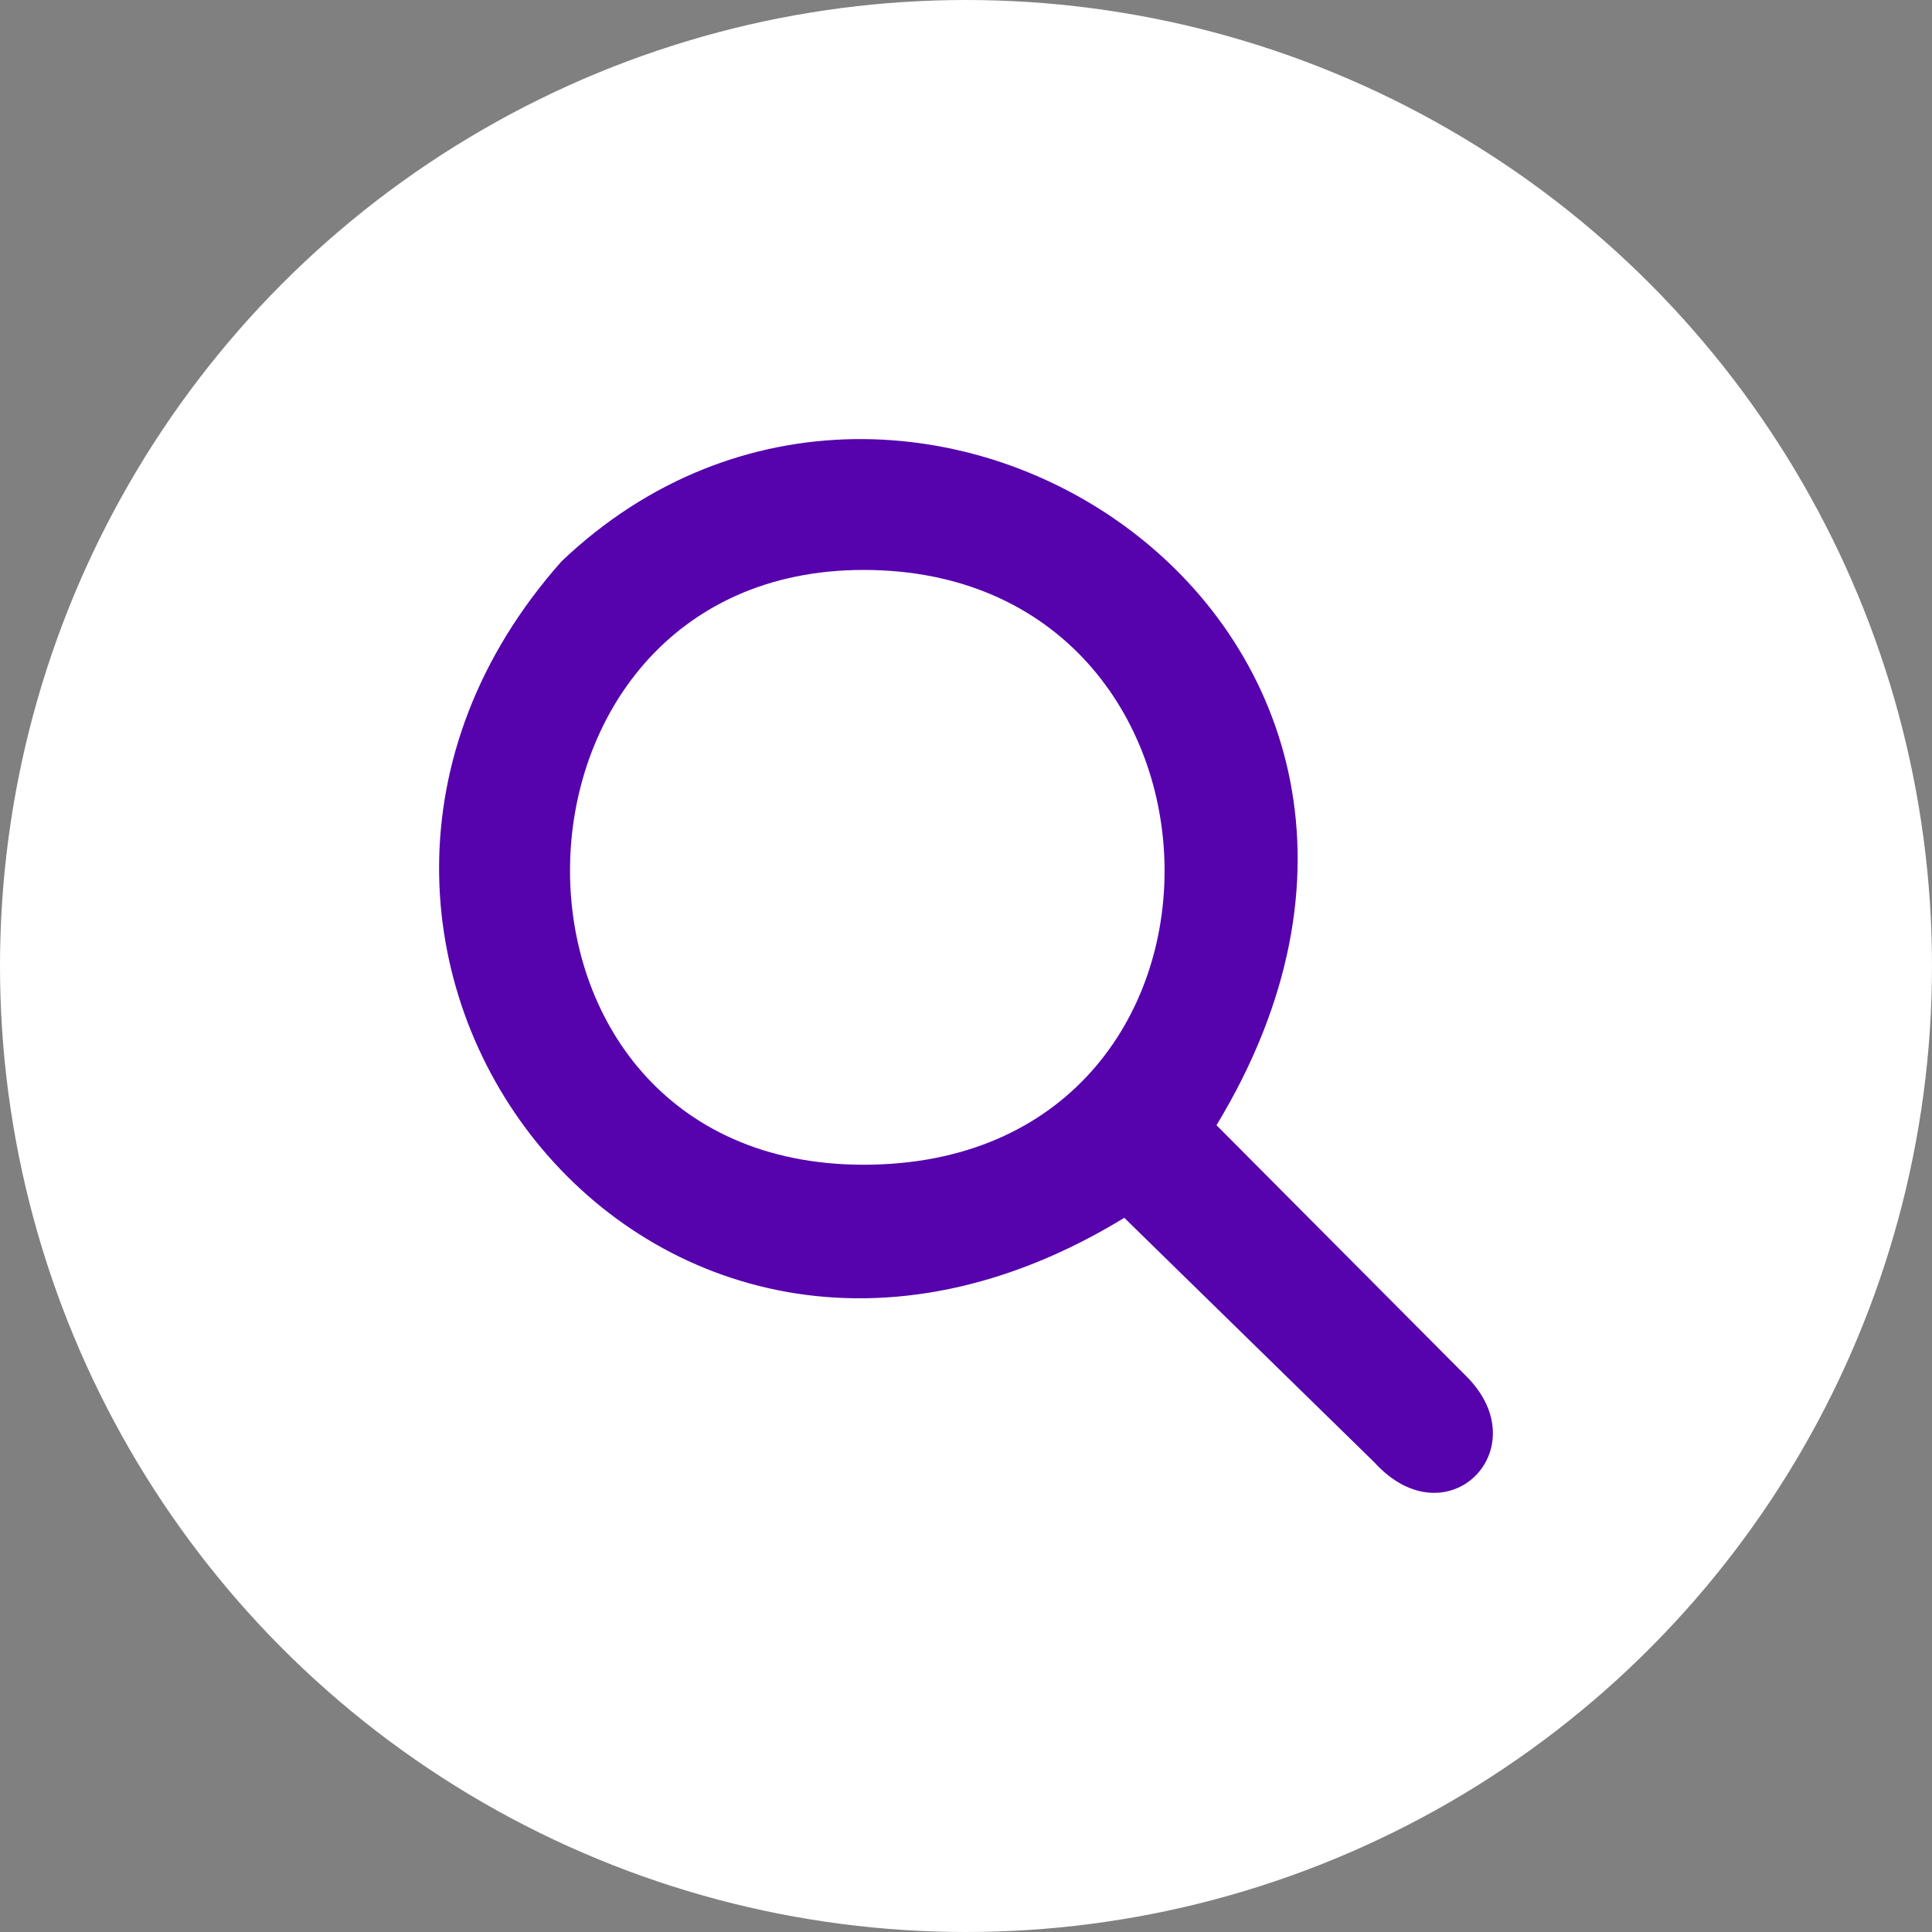 <svg width="44" height="44" viewBox="0 0 44 44" fill="none" xmlns="http://www.w3.org/2000/svg">
<rect x="0" y="0" width="44" height="44" fill="#808080" stroke="none"/>
<circle cx="22" cy="22" r="22" fill="white"/>
<path fill-rule="evenodd" clip-rule="evenodd" d="M33.4 31.349L27.705 25.626C34.549 14.325 20.763 5.199 12.79 12.783C5.052 21.497 14.74 34.373 25.605 27.735L31.3 33.304C32.946 35.113 35.05 33.004 33.4 31.349ZM19.667 12.98C28.662 12.98 28.952 26.526 19.667 26.526C10.625 26.526 10.883 12.98 19.667 12.98Z" fill="#5603AD"/>
</svg>

